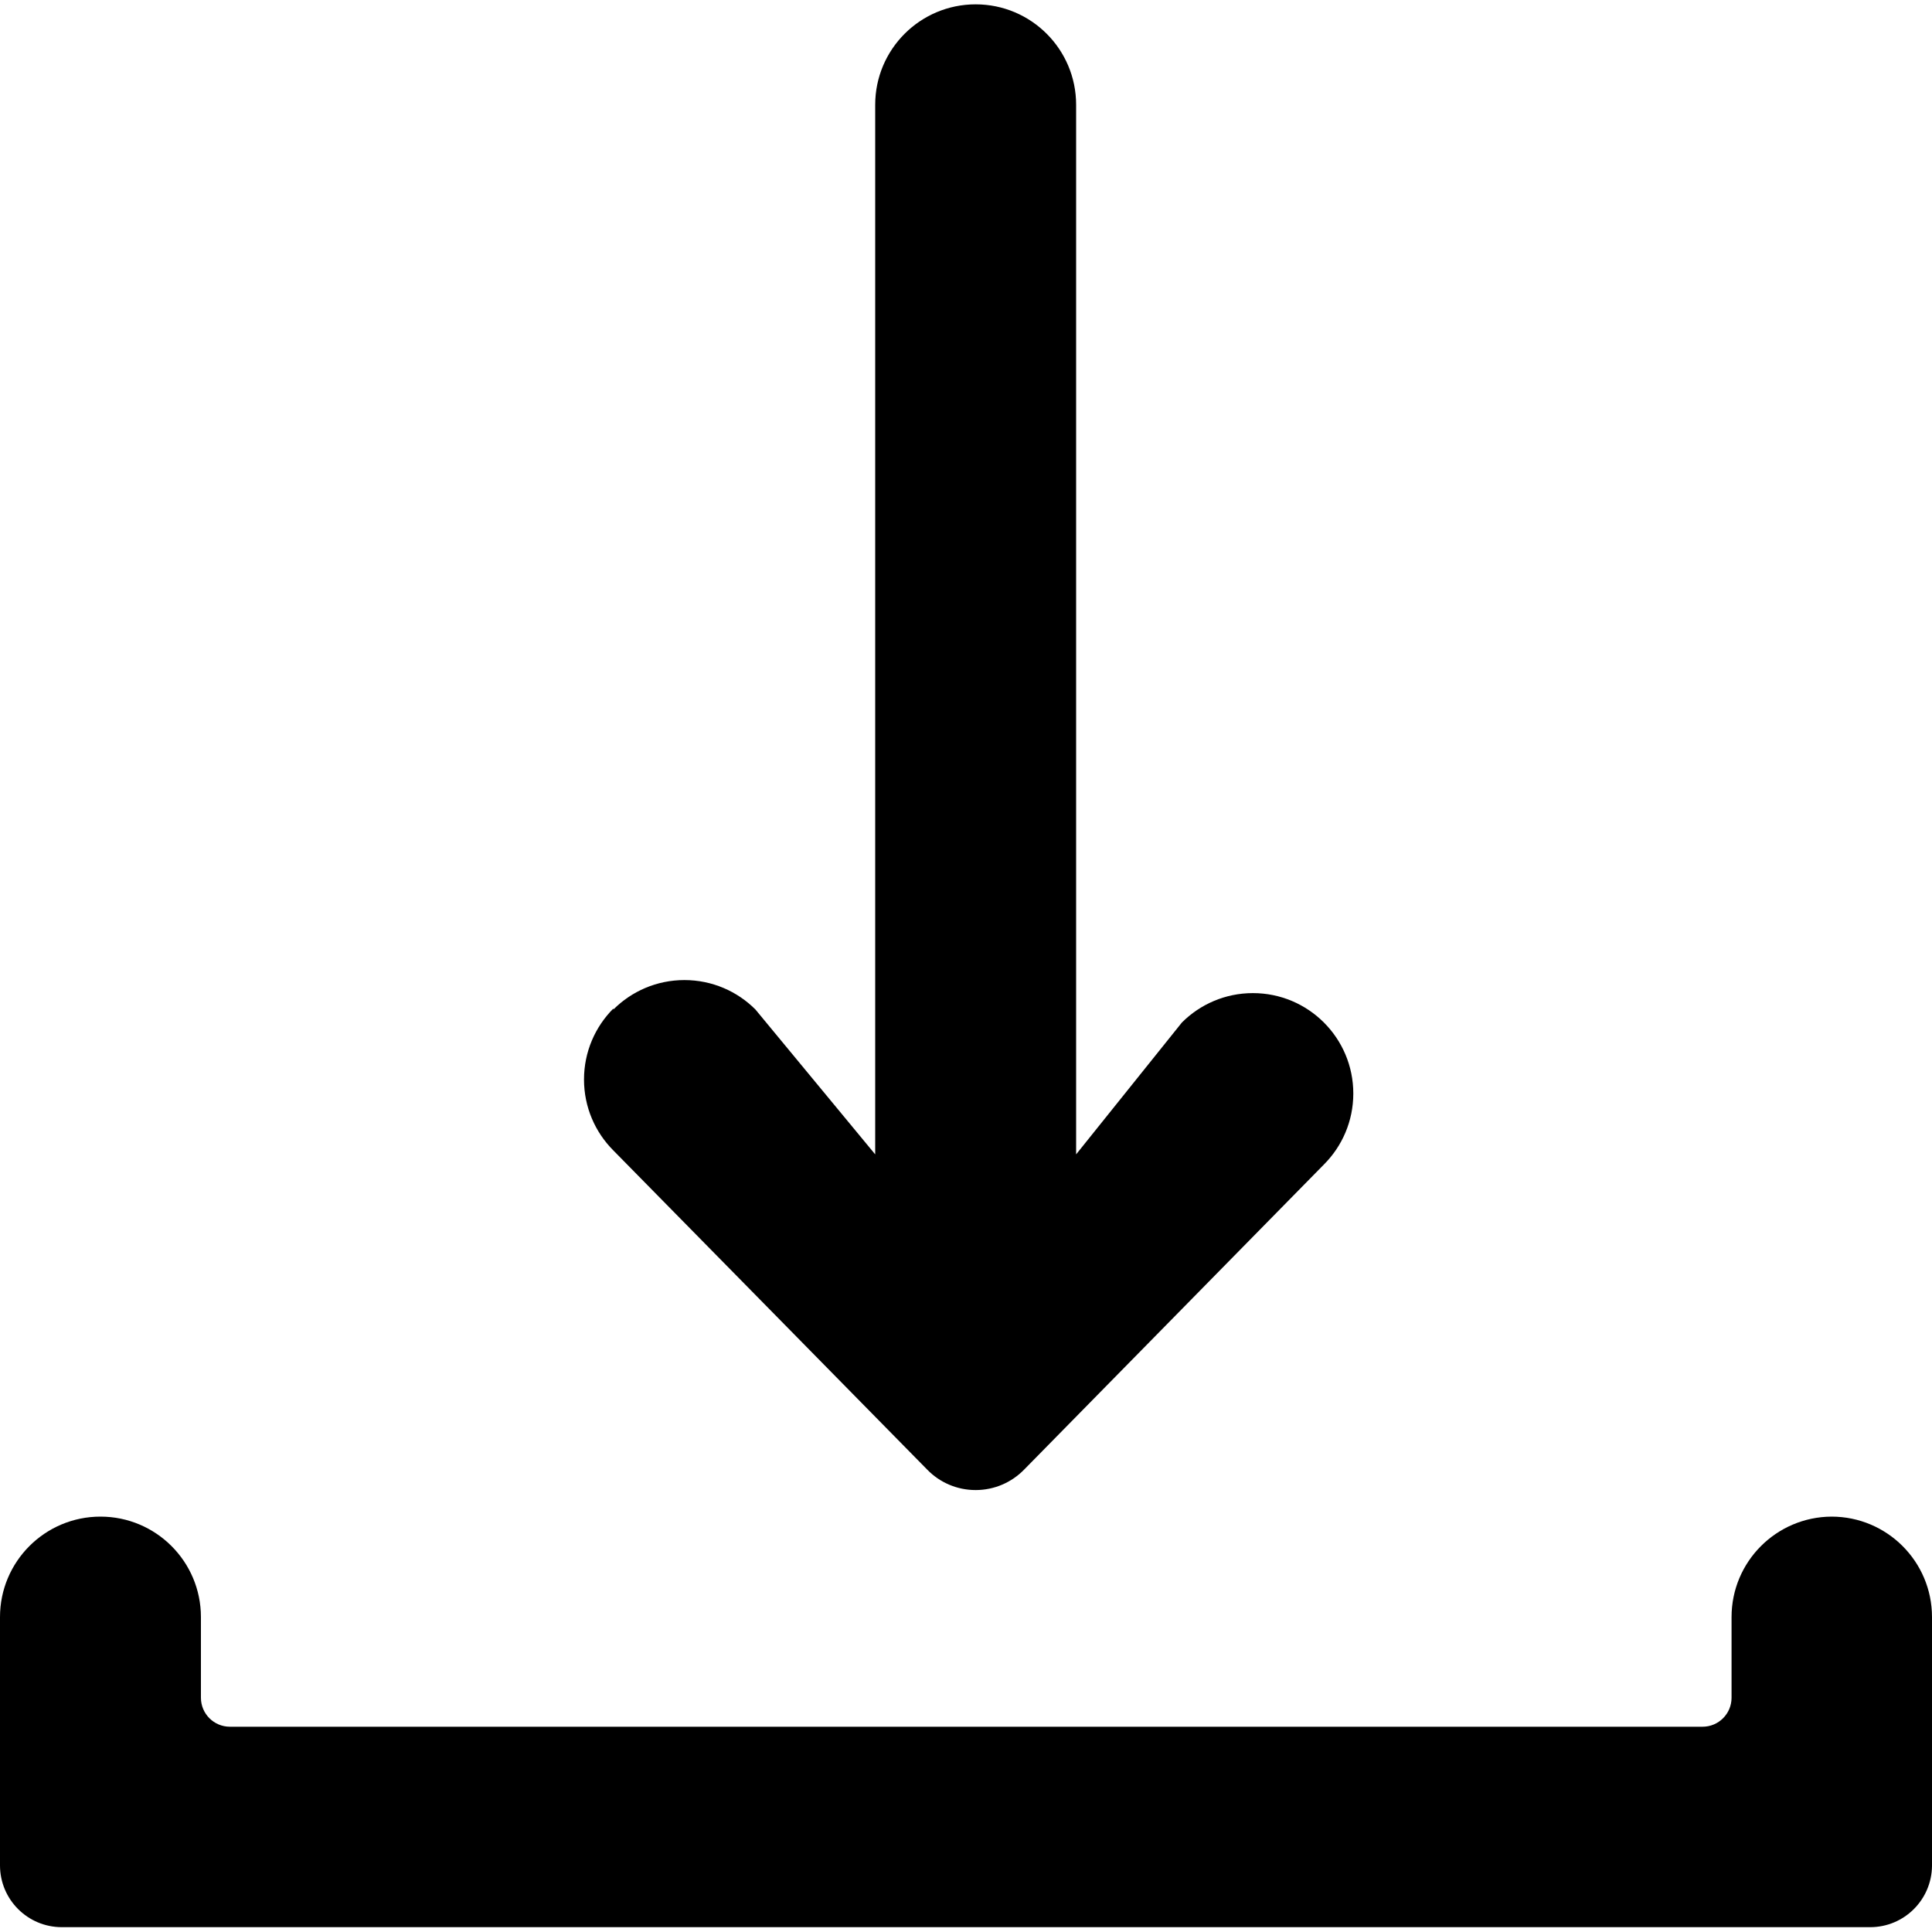 <!-- Generated by IcoMoon.io -->
<svg version="1.1" xmlns="http://www.w3.org/2000/svg" width="32" height="32" viewBox="0 0 32 32">
<title>download-filled</title>
<path d="M10.16 16.704c-0.301 0.301-0.487 0.717-0.487 1.176s0.186 0.875 0.487 1.176v0l5.2 5.288c0.203 0.208 0.487 0.336 0.8 0.336s0.597-0.129 0.8-0.336l0-0 4.968-5.056c0.301-0.301 0.487-0.717 0.487-1.176s-0.186-0.875-0.487-1.176v0c-0.301-0.301-0.717-0.487-1.176-0.487s-0.875 0.186-1.176 0.487v0l-1.752 2.184v-17.384c0-0.919-0.745-1.664-1.664-1.664v0c-0.919 0-1.664 0.745-1.664 1.664v0 17.384l-1.984-2.4c-0.301-0.301-0.717-0.487-1.176-0.487s-0.875 0.186-1.176 0.487v0z"></path>
<path d="M28.68 26.784v1.336c0 0.265-0.215 0.48-0.48 0.48v0h-24.392c-0.265 0-0.48-0.215-0.48-0.48v-1.336c0-0.919-0.745-1.664-1.664-1.664v0 0c-0.919 0-1.664 0.745-1.664 1.664v0 4.112c0 0.566 0.458 1.024 1.024 1.024v0h29.952c0 0 0 0 0 0 0.563 0 1.019-0.454 1.024-1.016v-4.12c0-0.919-0.745-1.664-1.664-1.664v0 0c-0.916 0.005-1.656 0.748-1.656 1.664 0 0 0 0 0 0v0z"></path>
</svg>
